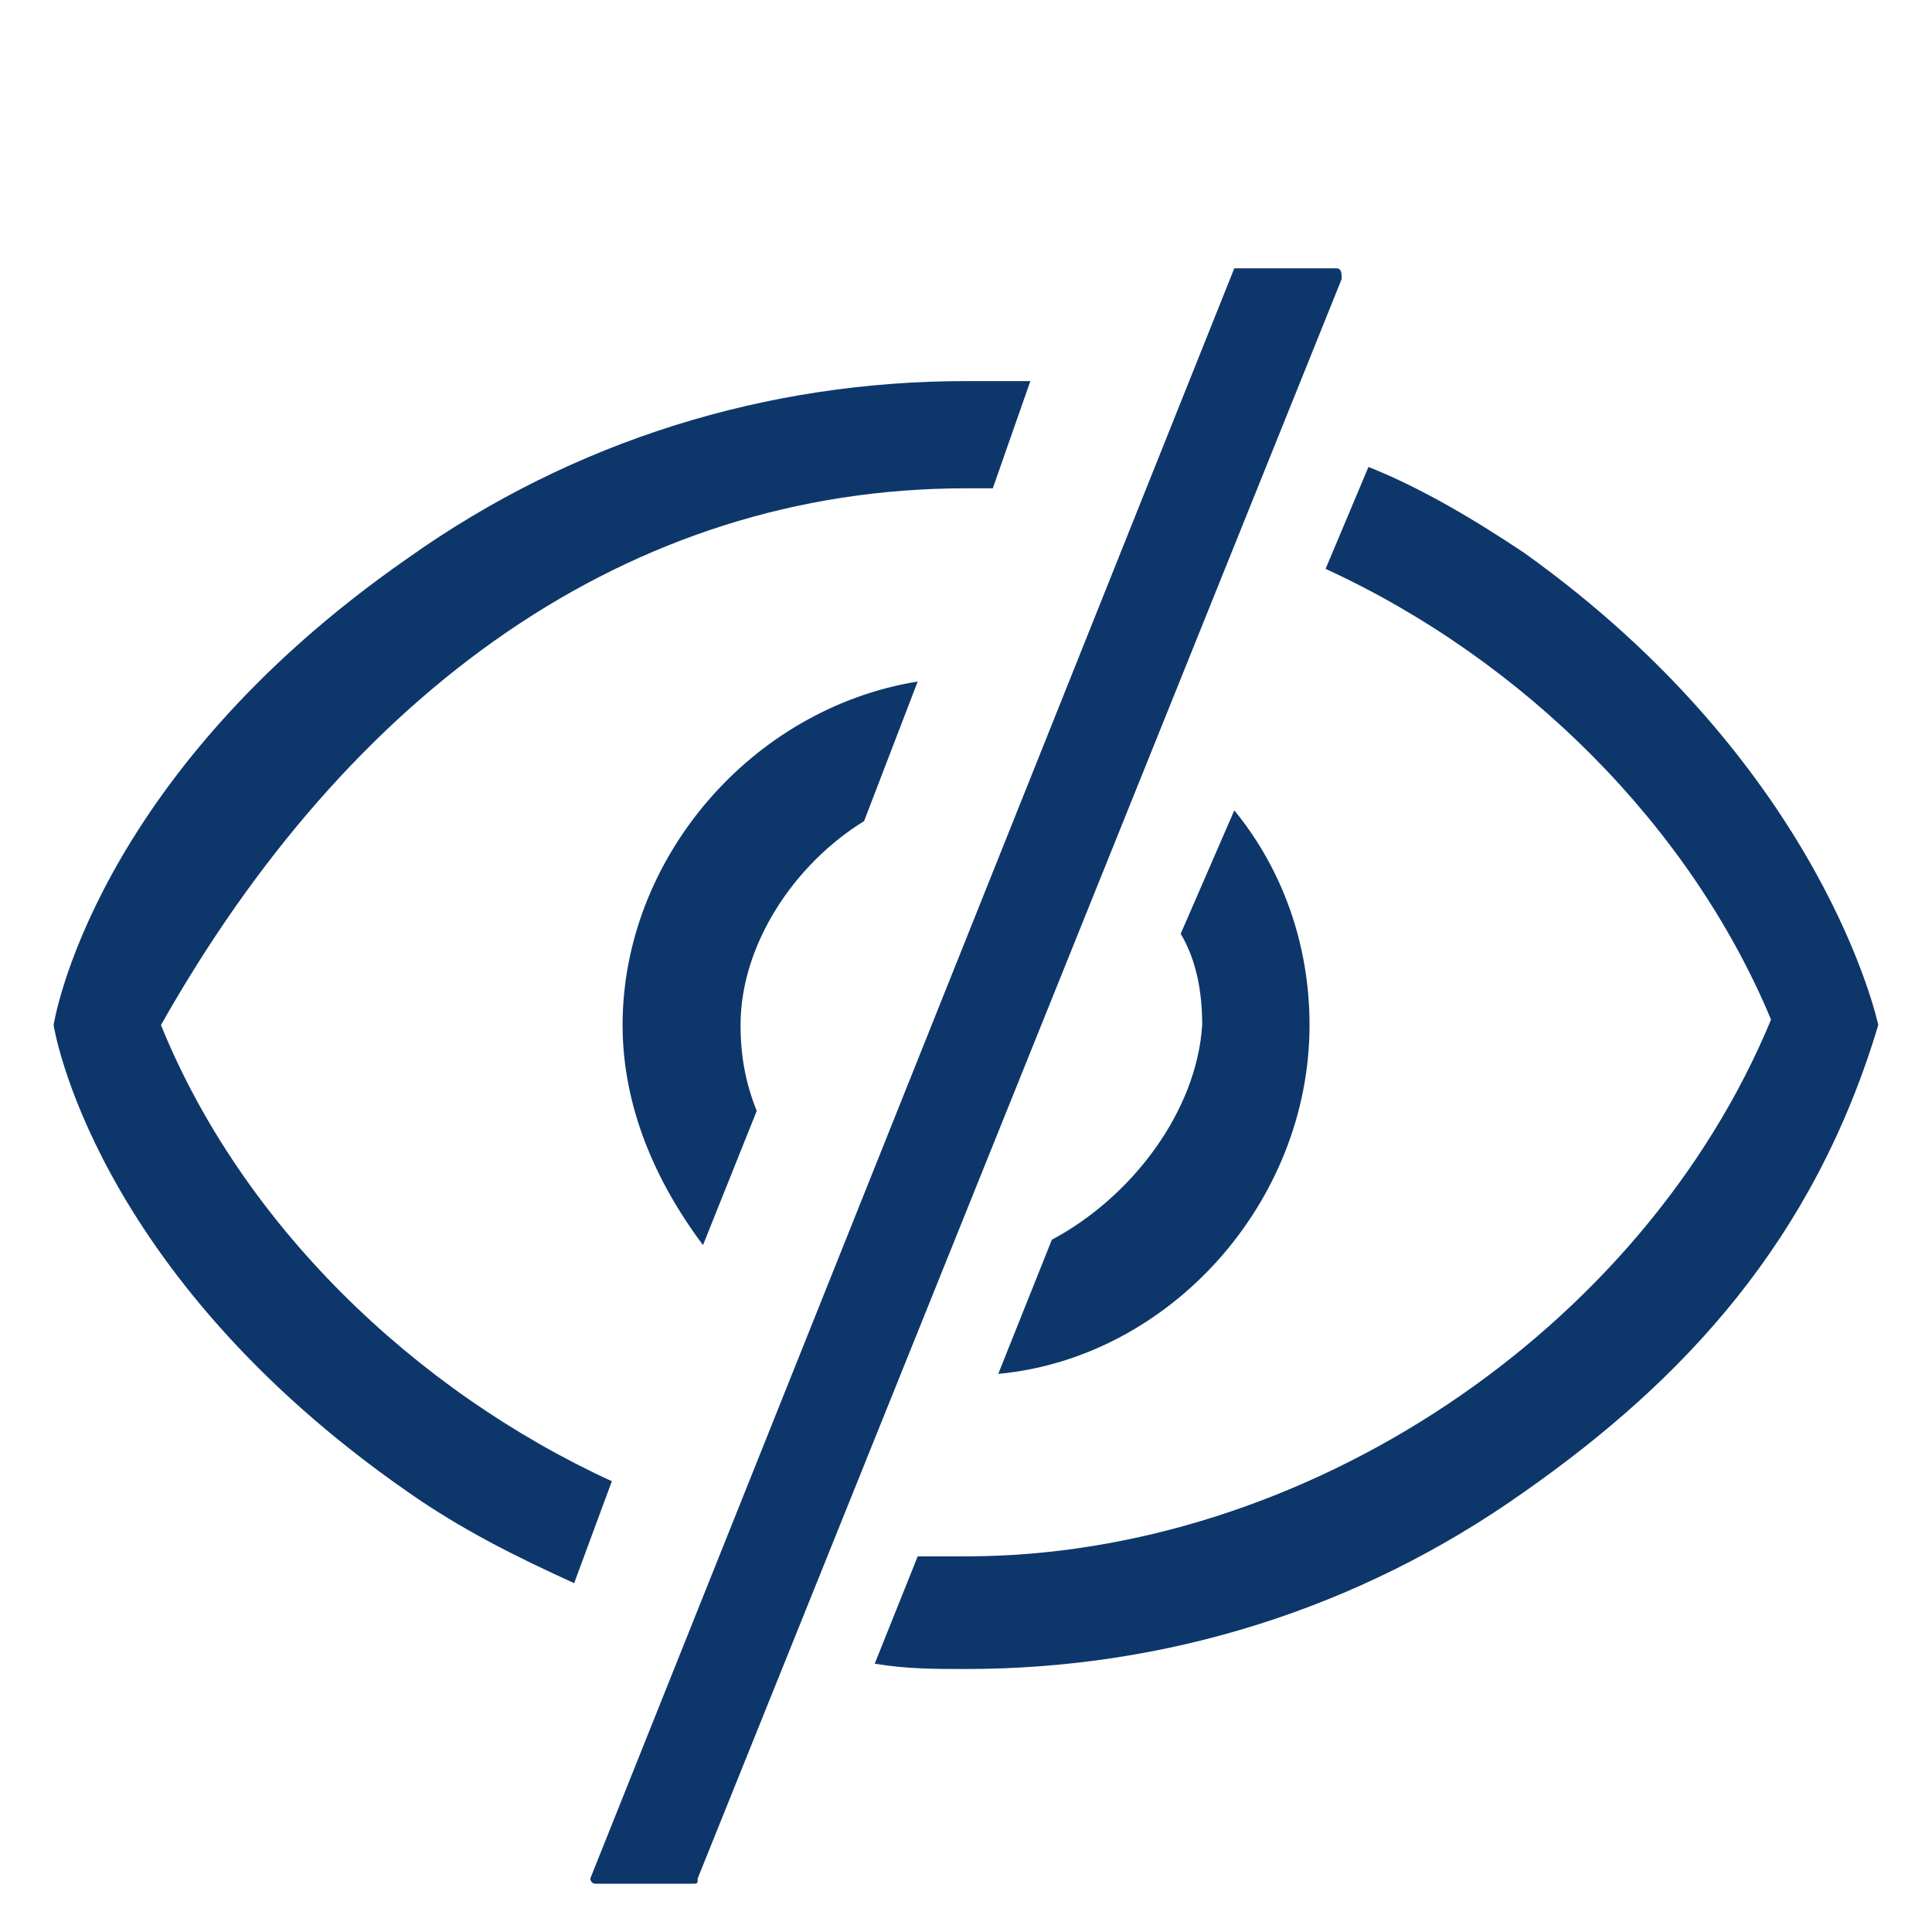 <svg width="16" height="16" viewBox="0 0 16 16" fill="none" xmlns="http://www.w3.org/2000/svg">
<path d="M7.156 6.8L7.6 5.644C6.222 5.867 5.156 7.111 5.156 8.489C5.156 9.156 5.422 9.778 5.822 10.311L6.267 9.2C6.178 8.978 6.133 8.756 6.133 8.489C6.133 7.822 6.578 7.156 7.156 6.8Z" fill="#0D376A"/>
<path d="M1.333 8.489C2.889 5.733 5.2 4.044 8 4.044H8.222L8.533 3.156H8C6.355 3.156 4.755 3.644 3.378 4.622C0.755 6.444 0.444 8.489 0.444 8.489C0.444 8.489 0.755 10.533 3.378 12.356C3.822 12.667 4.267 12.889 4.755 13.111L5.067 12.267C3.422 11.511 2 10.133 1.333 8.489ZM12.622 4.578C12.222 4.311 11.778 4.044 11.333 3.867L10.978 4.711C12.622 5.467 14 6.844 14.667 8.444C13.6 11.022 10.8 12.889 8 12.889H7.6L7.244 13.778C7.511 13.822 7.733 13.822 8 13.822C9.644 13.822 11.244 13.333 12.622 12.356C13.955 11.422 15.022 10.267 15.555 8.489C15.555 8.489 15.111 6.356 12.622 4.578Z" fill="#0D376A"/>
<path d="M8.711 10.267L8.267 11.378C9.689 11.245 10.845 9.956 10.845 8.489C10.845 7.822 10.622 7.2 10.222 6.711L9.778 7.733C9.911 7.956 9.956 8.222 9.956 8.489C9.911 9.2 9.378 9.911 8.711 10.267ZM11.067 2.222H10.222L4.889 15.556C4.889 15.556 4.889 15.6 4.933 15.6H5.733C5.778 15.6 5.778 15.6 5.778 15.556L11.111 2.311C11.111 2.267 11.111 2.222 11.067 2.222Z" fill="#0D376A"/>
</svg>
